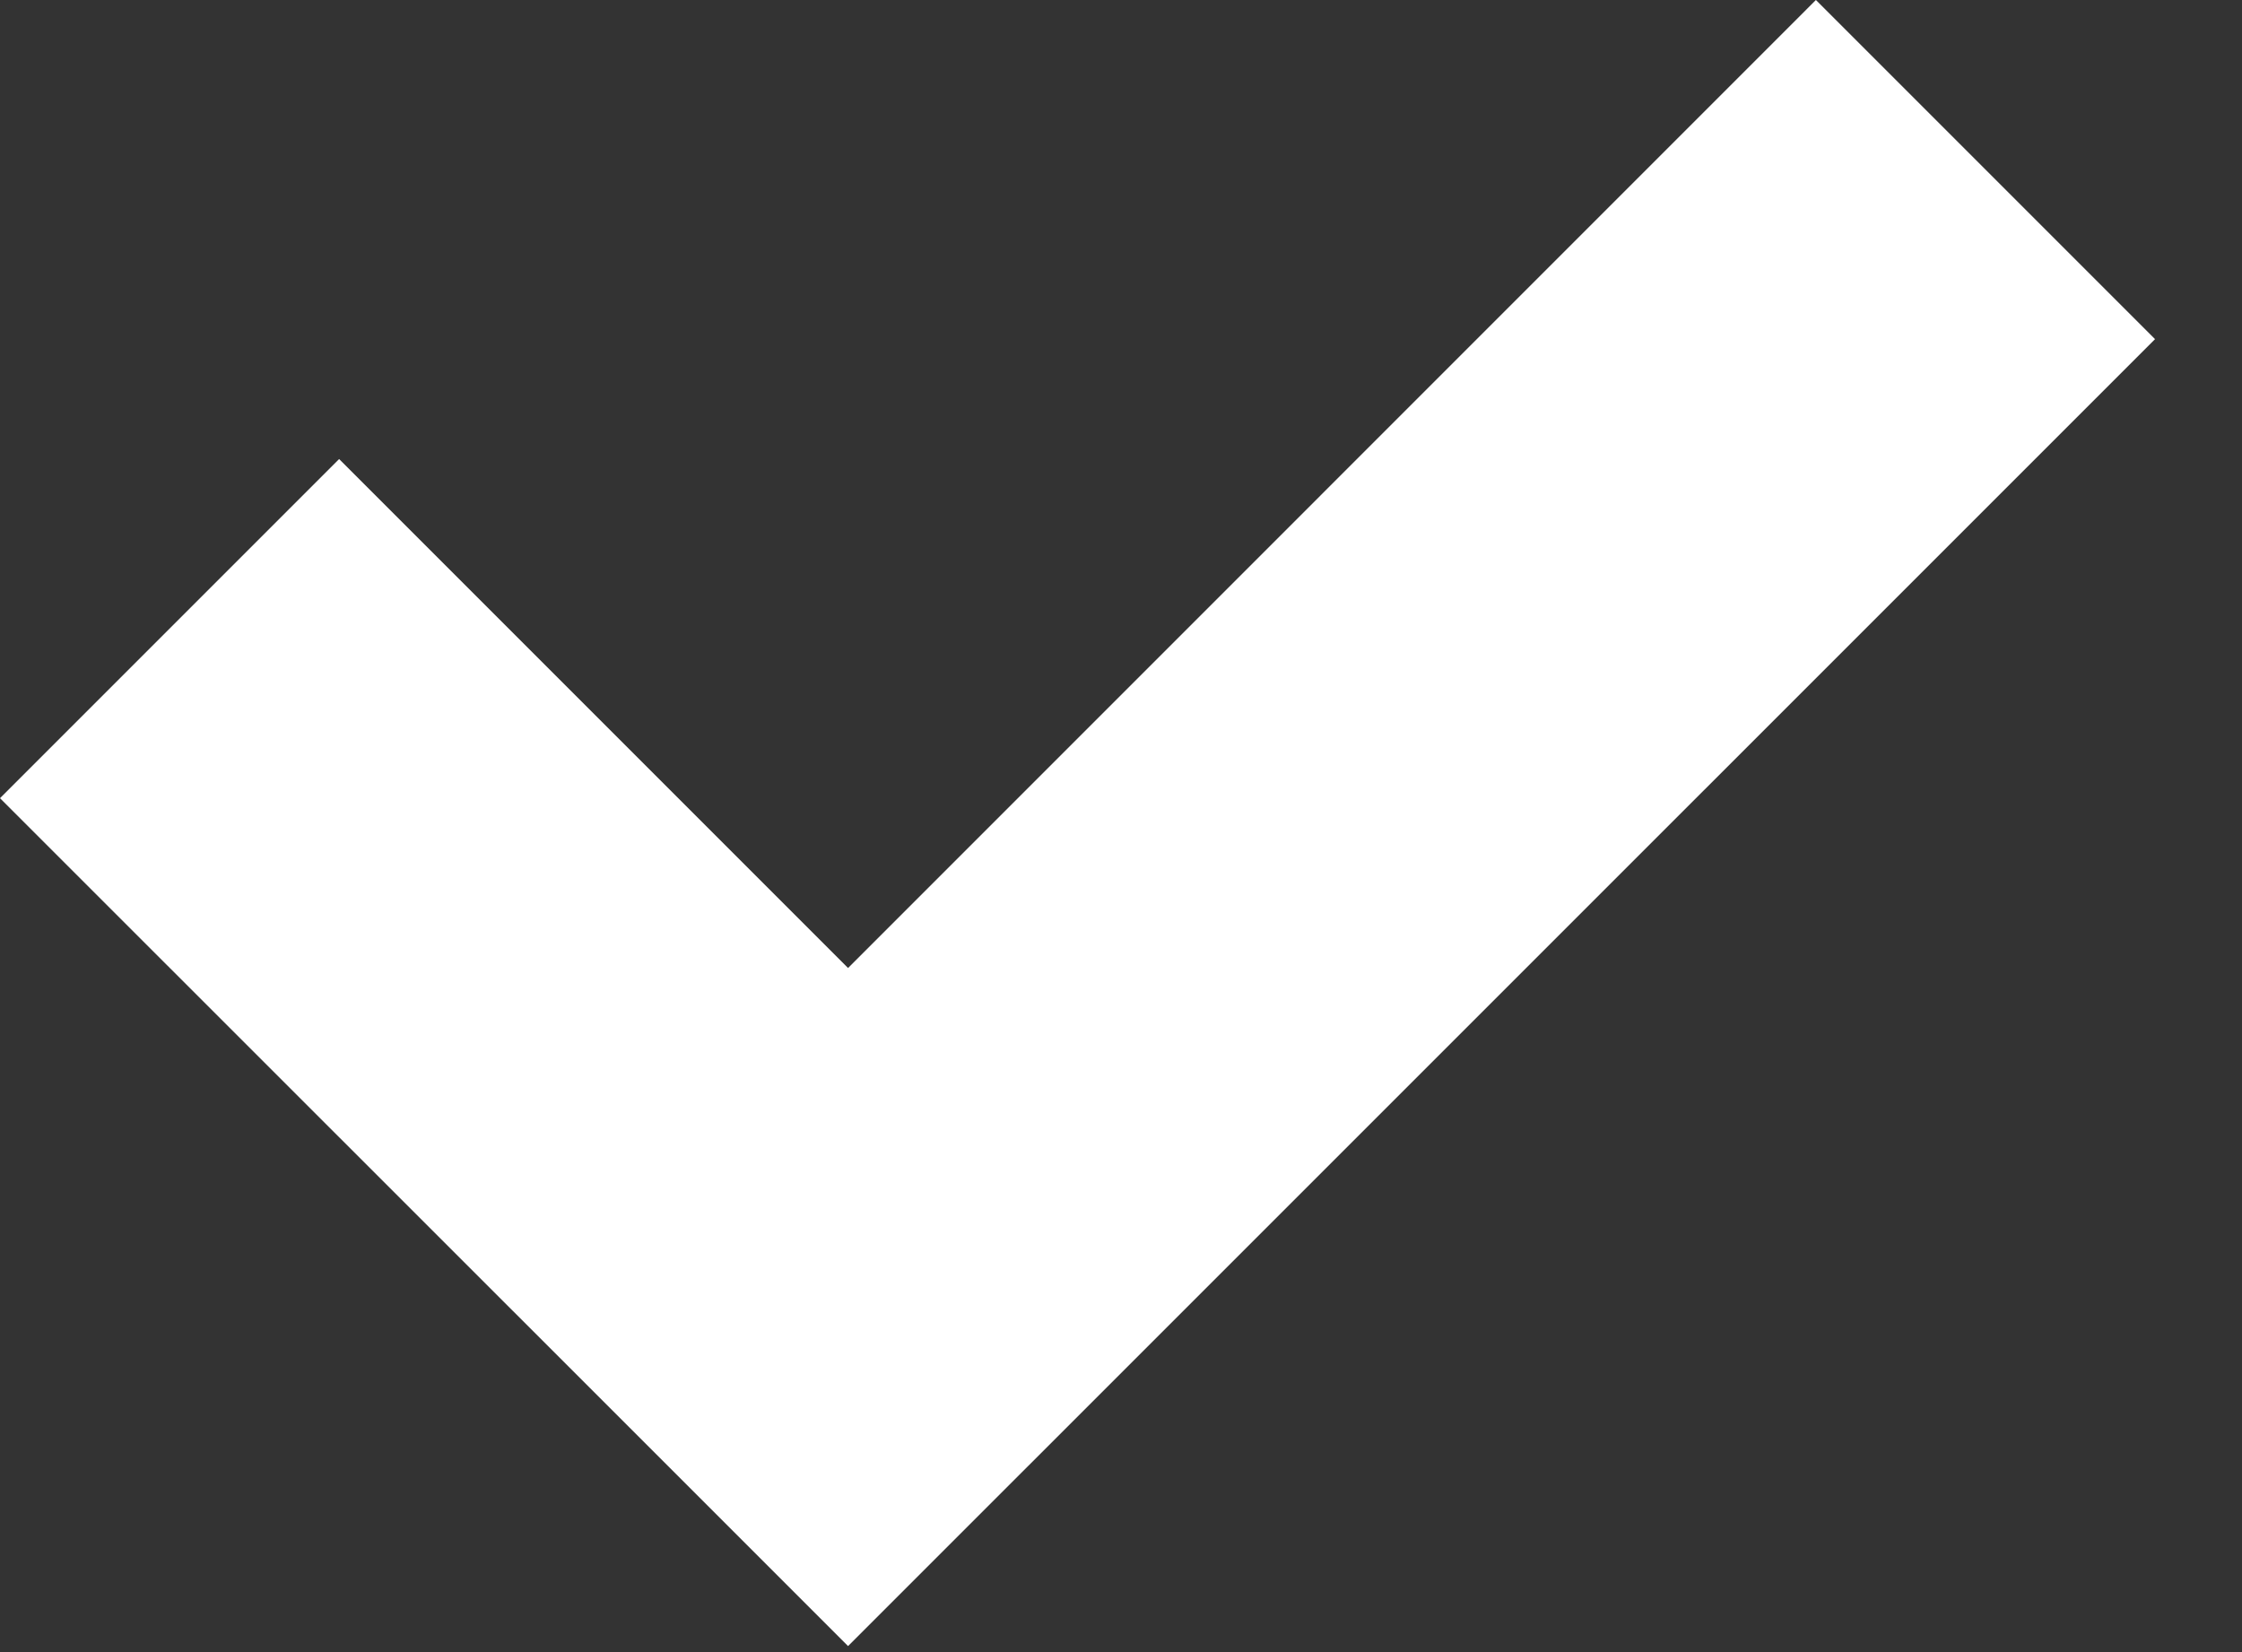 <svg xmlns="http://www.w3.org/2000/svg" width="19" height="14" viewBox="0 0 19 14"><rect x="0" y="0" width="19" height="14" fill="#333333" stroke="none"/><path fill="#fff" d="M15.389 0l-8.202 8.203-4.313-4.313-2.874 2.874 5.75 5.748 1.437 1.437 11.076-11.075z"/></svg>